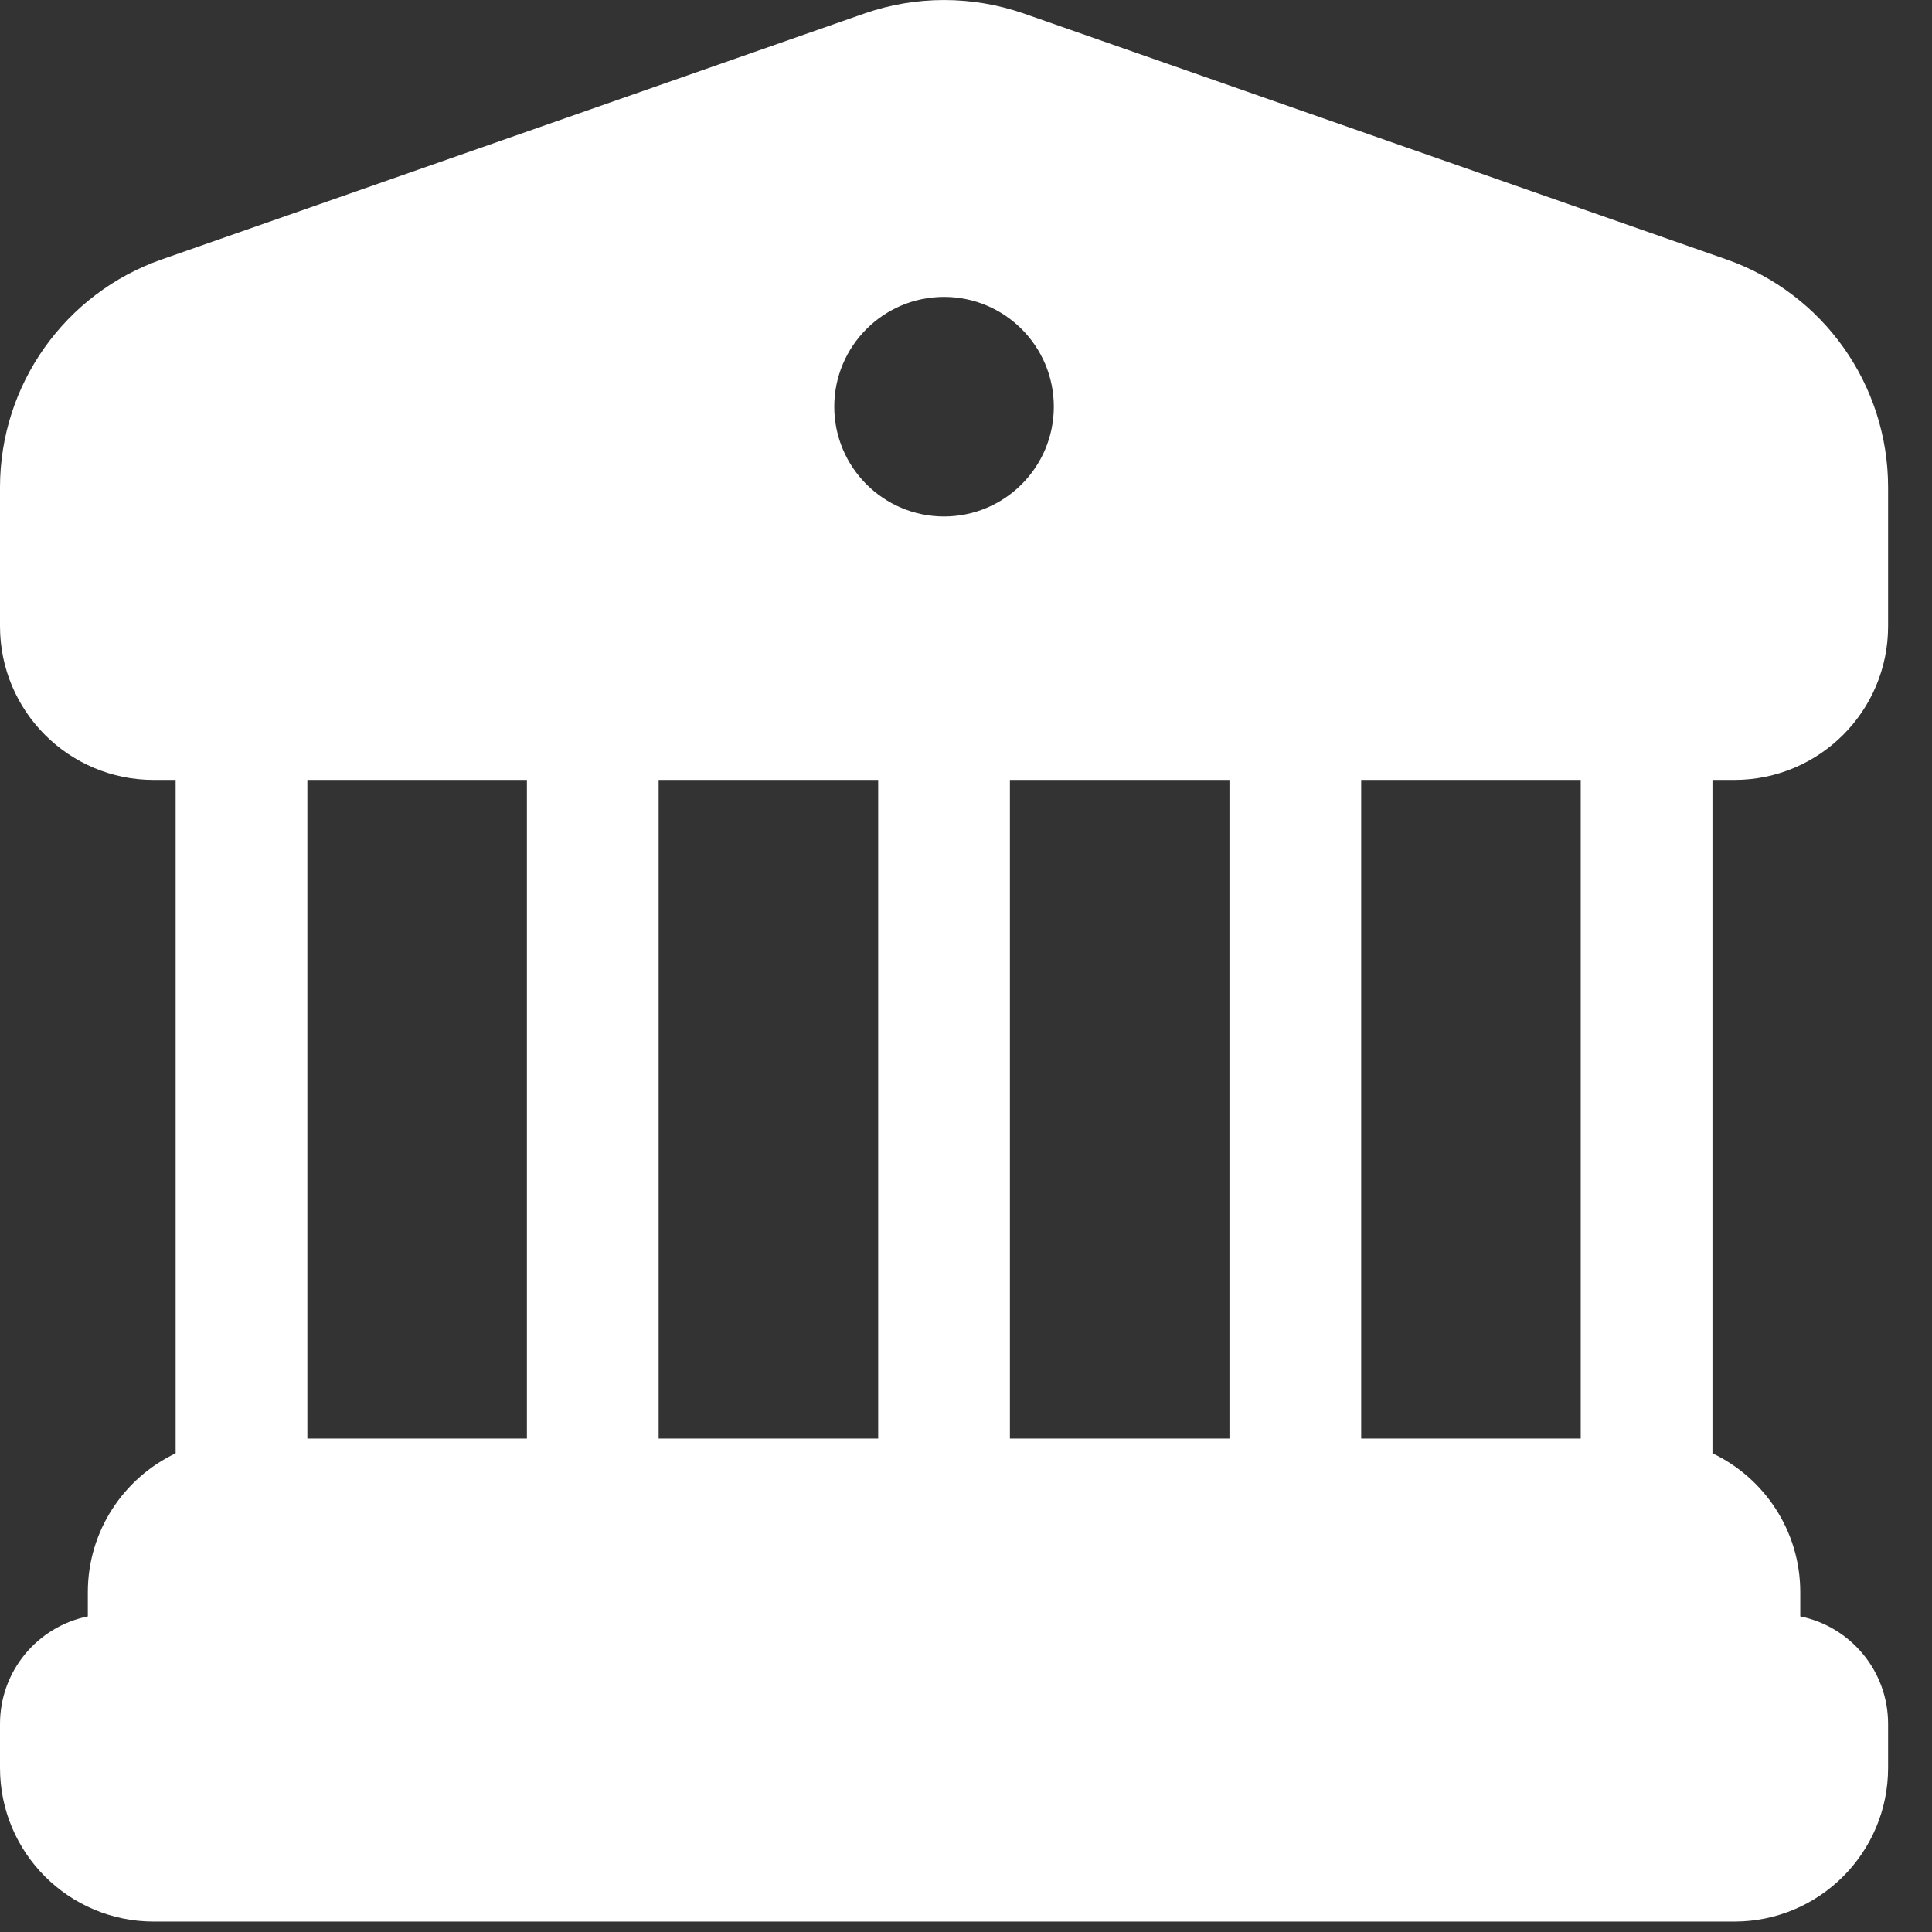 <svg width="22" height="22" viewBox="0 0 22 22" fill="none" xmlns="http://www.w3.org/2000/svg">
<rect x="0" y="0" width="22" height="22" fill="#333333" stroke="none"/>
<path fill-rule="evenodd" clip-rule="evenodd" d="M11.659 0.154C11.07 -0.051 10.43 -0.051 9.842 0.154L1.842 2.954C0.739 3.34 0 4.381 0 5.55V7.131C0 8.098 0.784 8.881 1.75 8.881H2V16.549C1.409 16.83 1 17.433 1 18.131V18.406C0.429 18.522 0 19.026 0 19.631V20.131C0 21.098 0.784 21.881 1.75 21.881H19.75C20.716 21.881 21.5 21.098 21.5 20.131V19.631C21.5 19.026 21.071 18.522 20.5 18.406V18.131C20.5 17.433 20.091 16.83 19.5 16.549V8.881H19.75C20.716 8.881 21.5 8.098 21.5 7.131V5.55C21.5 4.381 20.762 3.34 19.659 2.954L11.659 0.154ZM3.5 16.381V8.881H6V16.381H3.5ZM7.5 16.381V8.881H10V16.381H7.5ZM11.5 16.381V8.881H14V16.381H11.5ZM15.5 16.381V8.881H18V16.381H15.5ZM9.5 4.631C9.5 3.941 10.06 3.381 10.75 3.381C11.44 3.381 12 3.941 12 4.631C12 5.321 11.44 5.881 10.75 5.881C10.06 5.881 9.5 5.321 9.5 4.631Z" fill="white"/>
</svg>
